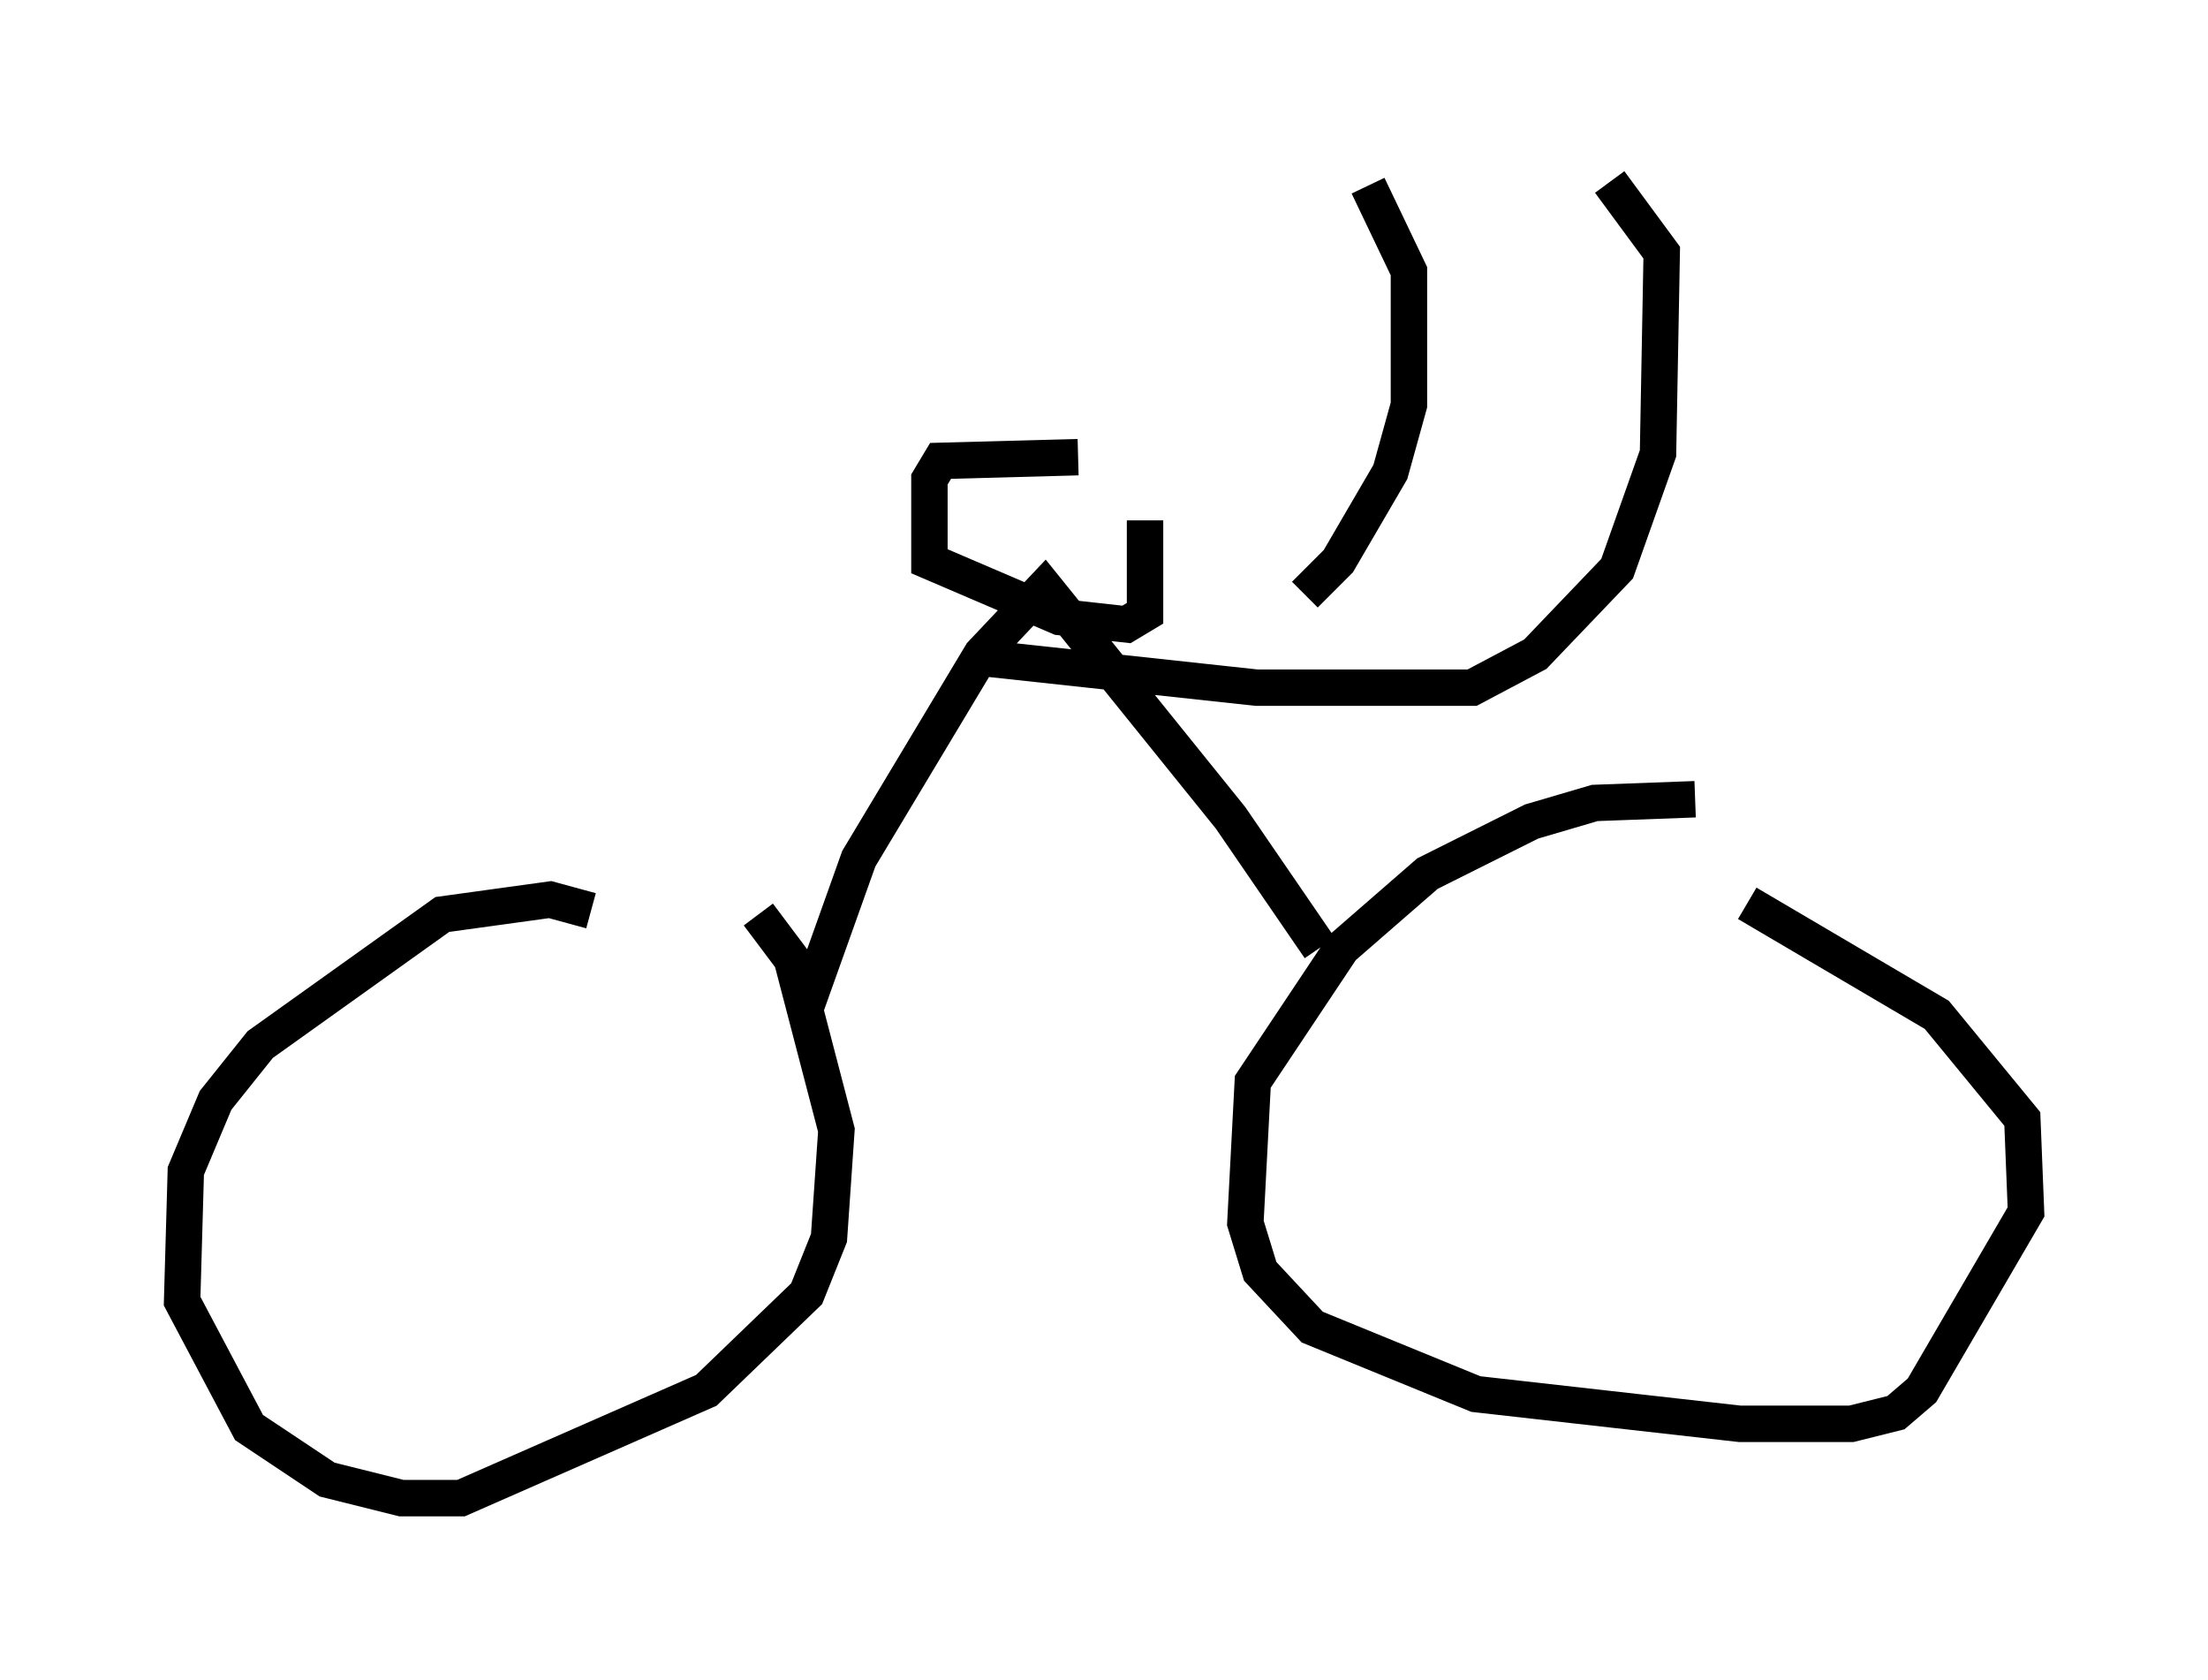 <?xml version="1.0" encoding="utf-8" ?>
<svg baseProfile="full" height="46.138" version="1.1" width="60.634" xmlns="http://www.w3.org/2000/svg" xmlns:ev="http://www.w3.org/2001/xml-events" xmlns:xlink="http://www.w3.org/1999/xlink"><defs /><rect fill="white" height="46.138" width="60.634" x="0" y="0" /><path d="M16.74, 25.621 m-0.51, -0.613 l-1.123, -0.306 -2.96, 0.408 l-5.002, 3.573 -1.225, 1.531 l-0.817, 1.94 -0.102, 3.573 l1.838, 3.471 2.144, 1.429 l2.042, 0.51 1.633, 0.0 l6.738, -2.96 2.756, -2.654 l0.613, -1.531 0.204, -2.96 l-1.225, -4.696 -0.919, -1.225 m25.725, -3.165 l-2.756, 0.102 -1.735, 0.51 l-2.858, 1.429 -2.348, 2.042 l-2.45, 3.675 -0.204, 3.879 l0.408, 1.327 1.429, 1.531 l4.492, 1.838 7.248, 0.817 l3.063, 0.0 1.225, -0.306 l0.715, -0.613 2.858, -4.9 l-0.102, -2.552 -2.348, -2.858 l-5.206, -3.063 m-25.929, 3.063 l1.531, -4.288 3.369, -5.615 l1.735, -1.838 5.104, 6.329 l2.45, 3.573 m-6.635, -13.475 l-3.777, 0.102 -0.306, 0.51 l0.0, 2.246 3.573, 1.531 l1.838, 0.204 0.51, -0.306 l0.0, -2.552 m-4.492, 3.777 l7.554, 0.817 5.921, 0.0 l1.735, -0.919 2.246, -2.348 l1.123, -3.165 0.102, -5.513 l-1.429, -1.94 m-8.371, 11.331 l0.919, -0.919 1.429, -2.45 l0.51, -1.838 0.0, -3.675 l-1.123, -2.348 " fill="none" stroke="black" stroke-width="1" /></svg>
